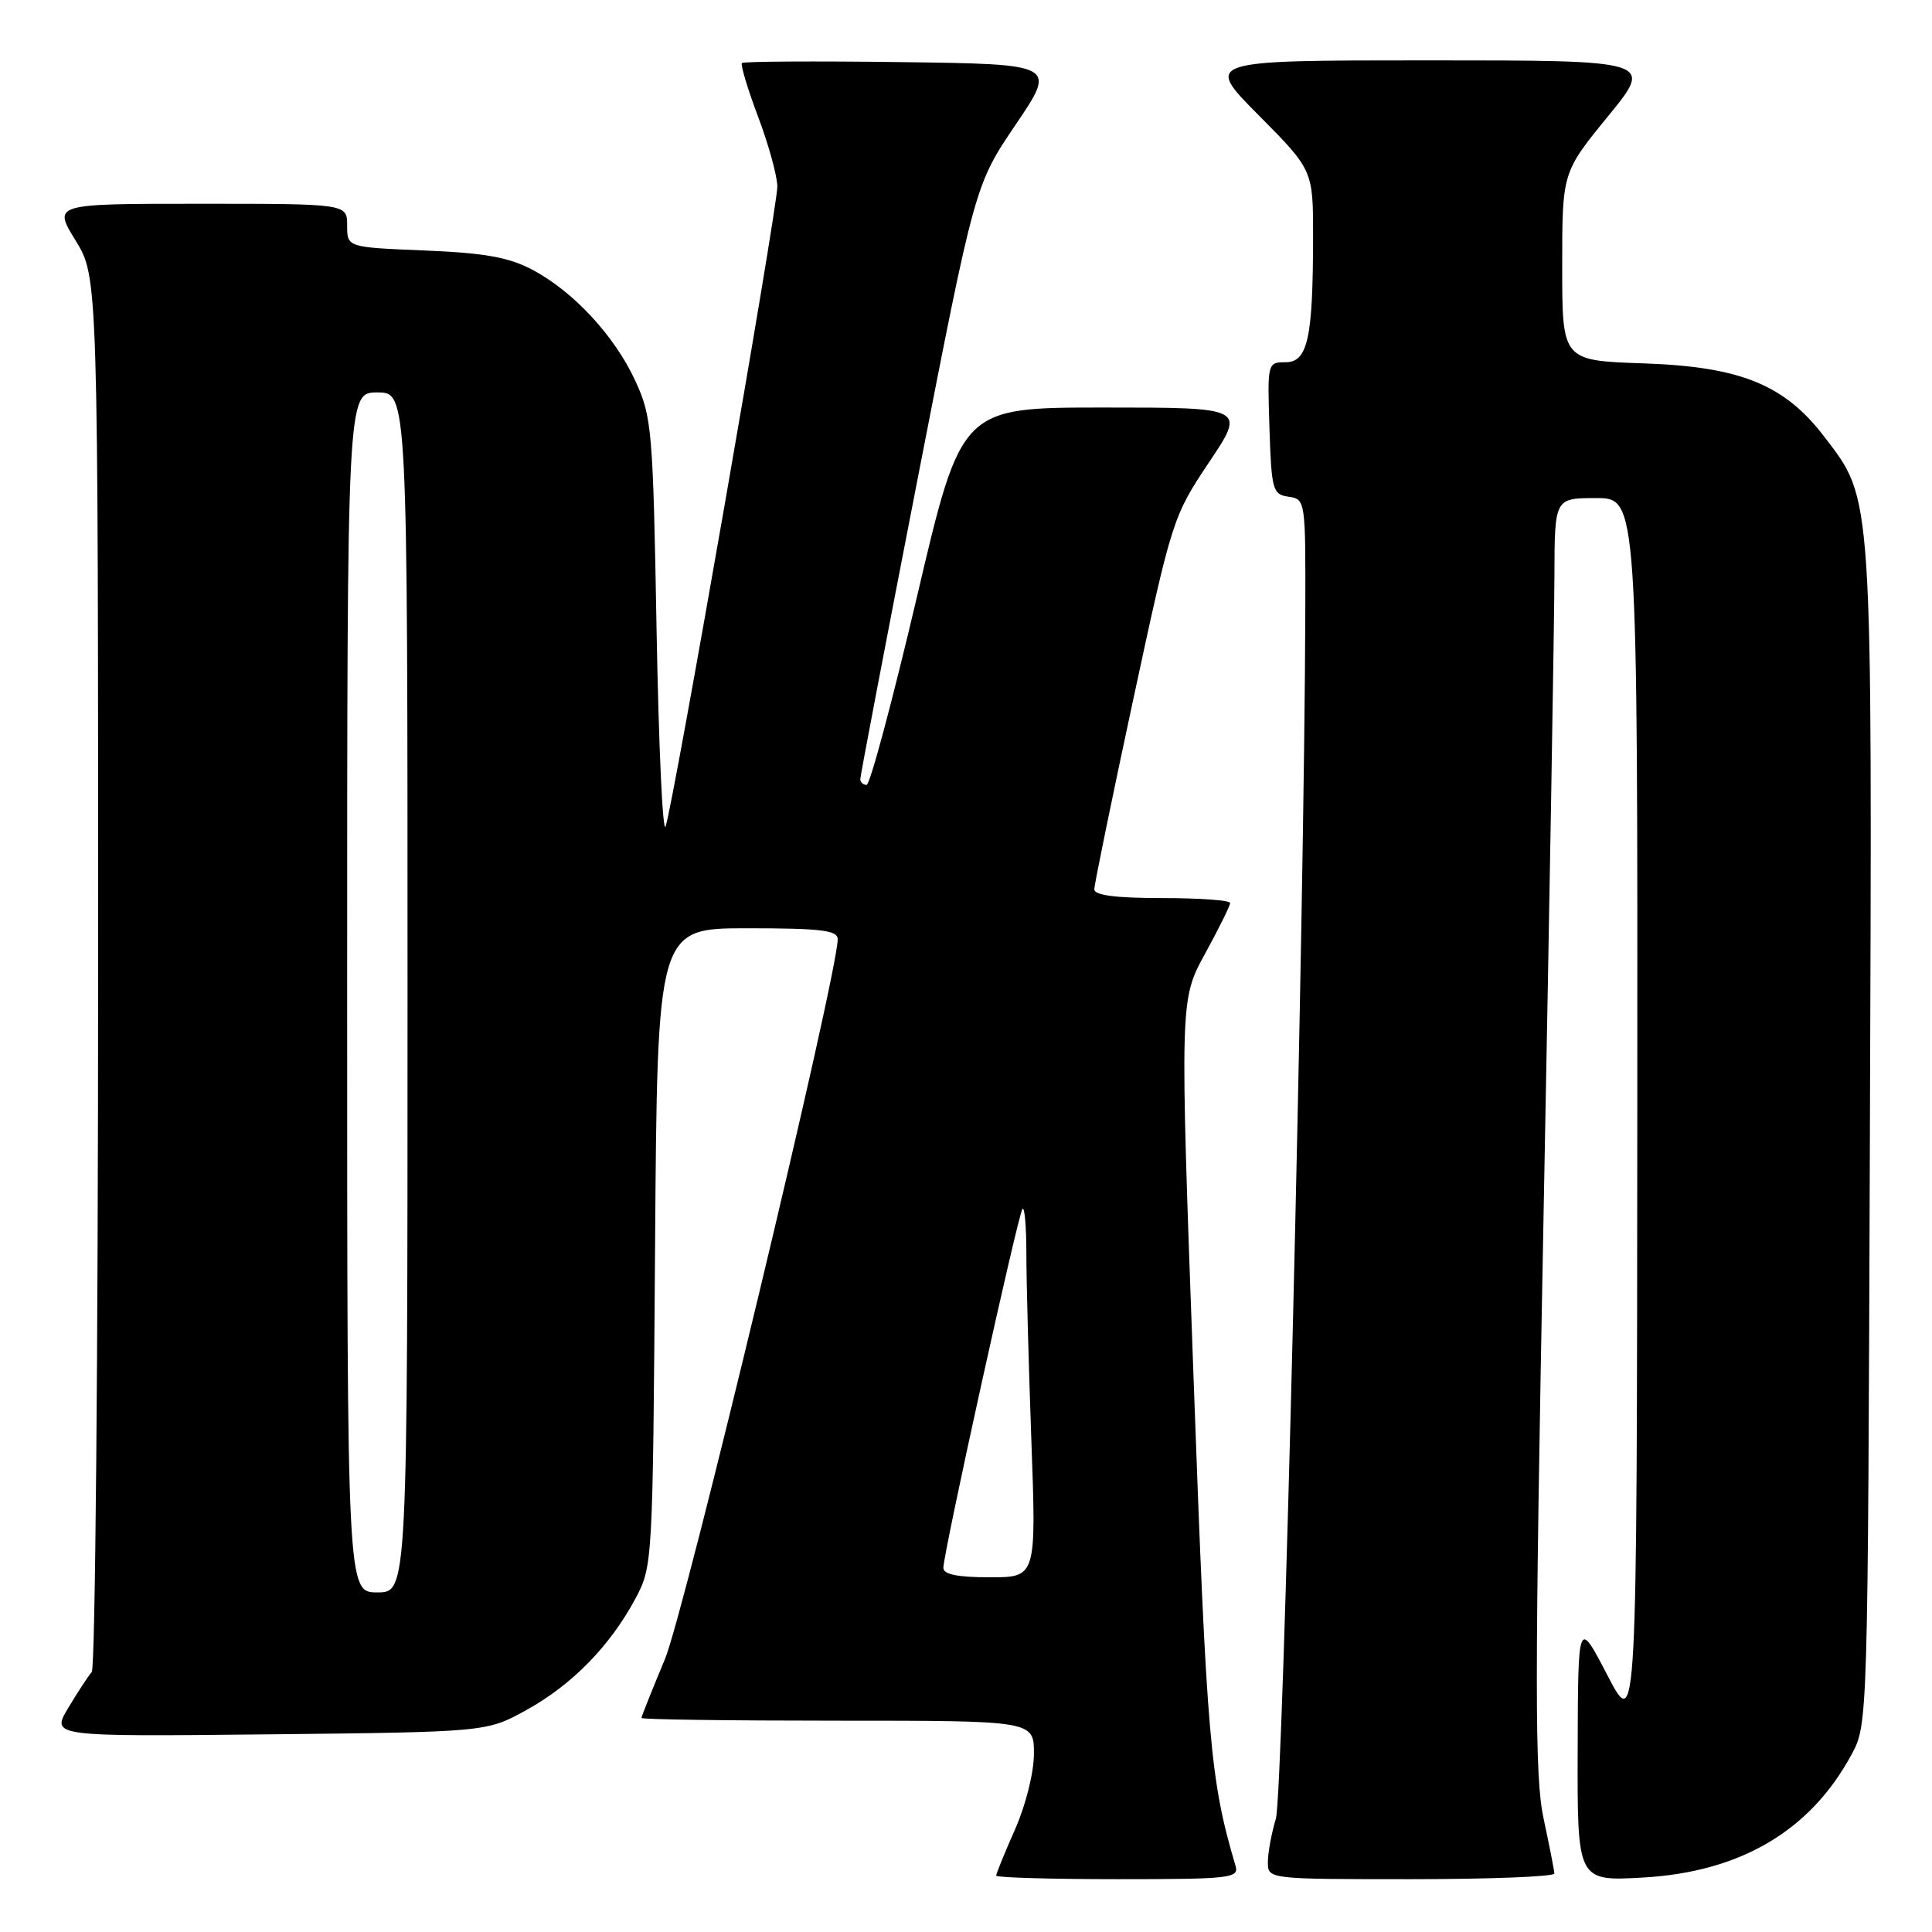 <?xml version="1.0" encoding="UTF-8" standalone="no"?>
<!DOCTYPE svg PUBLIC "-//W3C//DTD SVG 1.1//EN" "http://www.w3.org/Graphics/SVG/1.1/DTD/svg11.dtd" >
<svg xmlns="http://www.w3.org/2000/svg" xmlns:xlink="http://www.w3.org/1999/xlink" version="1.1" viewBox="0 0 256 256">
 <g >
 <path fill="currentColor"
d=" M 163.72 247.25 C 160.34 235.84 159.90 230.76 158.15 182.50 C 156.33 132.50 156.33 132.50 159.66 126.40 C 161.50 123.05 163.00 120.01 163.00 119.65 C 163.00 119.29 158.95 119.00 154.00 119.00 C 147.86 119.00 145.00 118.63 145.00 117.84 C 145.00 117.21 147.33 105.85 150.18 92.59 C 155.29 68.85 155.43 68.39 160.21 61.25 C 165.06 54.00 165.06 54.00 146.22 54.00 C 127.38 54.00 127.38 54.00 121.52 79.00 C 118.29 92.75 115.28 104.00 114.83 104.00 C 114.37 104.00 114.00 103.66 113.99 103.25 C 113.99 102.84 117.40 84.95 121.58 63.50 C 129.18 24.50 129.18 24.50 134.59 16.50 C 140.01 8.50 140.01 8.50 119.36 8.23 C 108.00 8.08 98.53 8.14 98.31 8.35 C 98.10 8.57 99.06 11.78 100.46 15.49 C 101.86 19.20 103.00 23.36 103.00 24.73 C 103.00 27.67 89.22 106.56 88.20 109.50 C 87.81 110.60 87.28 98.90 87.00 83.50 C 86.53 56.97 86.38 55.24 84.20 50.50 C 81.45 44.51 75.98 38.61 70.50 35.72 C 67.41 34.09 64.17 33.51 56.25 33.19 C 46.00 32.77 46.00 32.77 46.00 29.89 C 46.00 27.00 46.00 27.00 26.51 27.00 C 7.02 27.00 7.02 27.00 10.01 31.86 C 13.00 36.72 13.00 36.72 13.00 128.66 C 13.00 179.23 12.62 221.03 12.16 221.55 C 11.70 222.07 10.30 224.21 9.04 226.31 C 6.77 230.11 6.77 230.11 35.63 229.81 C 64.50 229.50 64.50 229.50 69.80 226.56 C 75.83 223.22 80.86 218.07 84.21 211.80 C 86.48 207.54 86.50 207.11 86.80 165.25 C 87.10 123.00 87.10 123.00 99.05 123.00 C 108.78 123.00 111.00 123.27 111.00 124.44 C 111.00 129.16 90.75 213.52 88.09 219.89 C 86.39 223.95 85.00 227.44 85.00 227.64 C 85.00 227.84 96.70 228.00 111.00 228.00 C 137.00 228.00 137.00 228.00 137.00 232.38 C 137.00 234.87 135.92 239.18 134.50 242.40 C 133.12 245.51 132.00 248.27 132.00 248.53 C 132.00 248.79 139.25 249.00 148.12 249.00 C 163.00 249.00 164.19 248.87 163.72 247.25 Z  M 205.96 248.25 C 205.95 247.84 205.30 244.57 204.54 241.00 C 203.34 235.44 203.34 223.79 204.54 160.50 C 205.32 119.80 205.96 81.89 205.97 76.25 C 206.00 66.00 206.00 66.00 211.50 66.00 C 217.00 66.00 217.00 66.00 216.95 147.75 C 216.90 229.50 216.90 229.50 213.00 222.00 C 209.10 214.50 209.10 214.50 209.05 231.89 C 209.00 249.28 209.00 249.28 217.77 248.78 C 230.63 248.04 239.88 242.59 245.33 232.50 C 247.50 228.51 247.50 228.33 247.77 150.59 C 248.08 64.41 248.20 66.36 241.73 57.87 C 236.46 50.96 230.62 48.59 217.79 48.15 C 207.00 47.78 207.00 47.78 207.00 35.31 C 207.00 22.84 207.00 22.84 213.06 15.42 C 219.13 8.00 219.13 8.00 189.34 8.00 C 159.55 8.00 159.55 8.00 166.78 15.27 C 174.00 22.55 174.00 22.55 173.99 31.52 C 173.97 44.86 173.28 48.00 170.33 48.00 C 167.95 48.00 167.93 48.09 168.21 56.75 C 168.48 64.96 168.64 65.52 170.75 65.82 C 172.97 66.13 173.00 66.34 172.96 80.82 C 172.85 121.38 170.02 237.85 169.06 240.99 C 168.48 242.91 168.00 245.50 168.00 246.74 C 168.00 249.00 168.00 249.00 187.00 249.00 C 197.45 249.00 205.98 248.66 205.96 248.25 Z  M 46.00 131.50 C 46.00 52.00 46.00 52.00 50.00 52.00 C 54.00 52.00 54.00 52.00 54.00 131.50 C 54.00 211.00 54.00 211.00 50.00 211.00 C 46.00 211.00 46.00 211.00 46.00 131.50 Z  M 125.00 207.75 C 125.01 205.74 134.93 160.73 135.49 160.17 C 135.77 159.90 136.00 162.59 136.00 166.17 C 136.00 169.75 136.30 180.85 136.66 190.84 C 137.32 209.00 137.32 209.00 131.16 209.00 C 126.90 209.00 125.00 208.62 125.00 207.75 Z "/>
</g>
</svg>